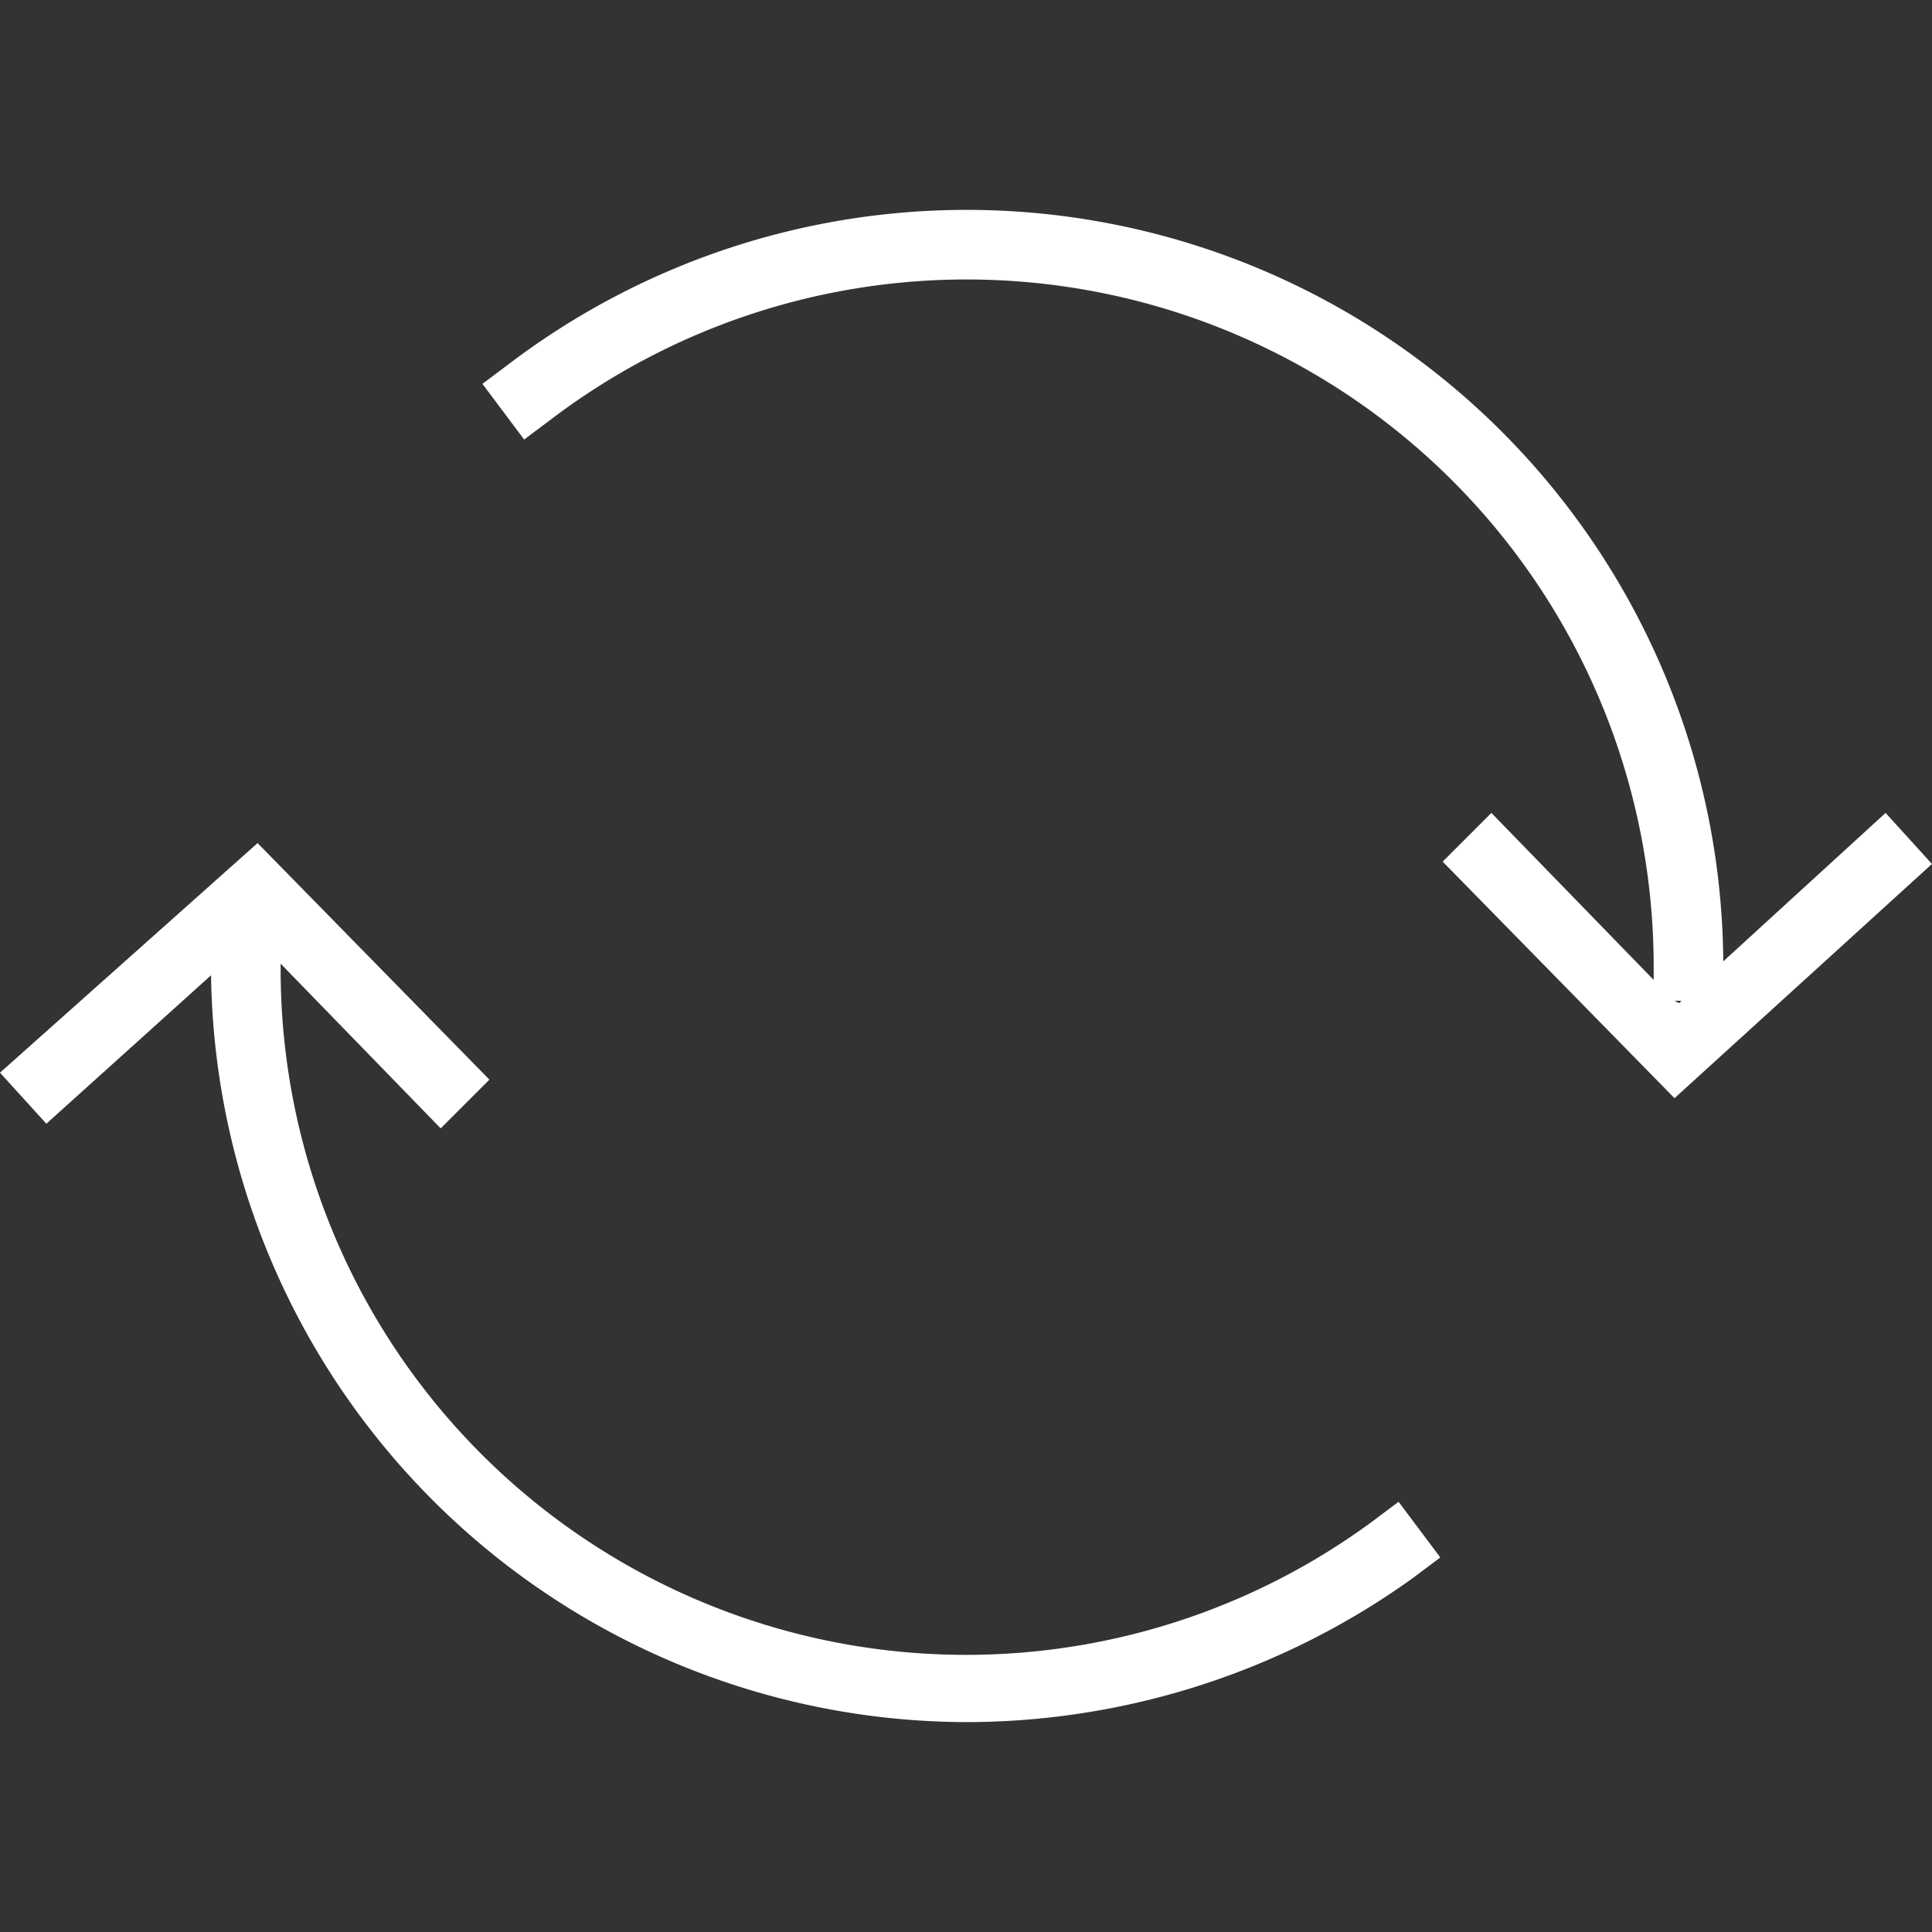 <svg xmlns="http://www.w3.org/2000/svg" xmlns:xlink="http://www.w3.org/1999/xlink" viewBox="-7246 5198 50 50">
  <rect x="-7246" y="5198" width="50" height="50" fill="#333333" stroke="none"/>
  <defs>
    <style>
      .cls-1, .cls-3 {
        fill: #fff;
      }

      .cls-1 {
        stroke: #95989a;
      }

      .cls-2 {
        clip-path: url(#clip-path);
      }
    </style>
    <clipPath id="clip-path">
      <rect id="Rectangle_213" data-name="Rectangle 213" class="cls-1" width="50" height="50" transform="translate(898 1247)"/>
    </clipPath>
  </defs>
  <g id="Mask_Group_85" data-name="Mask Group 85" class="cls-2" transform="translate(-8144 3951)">
    <g id="demontazsh" transform="translate(893.018 1241.988)">
      <path id="Path_570" data-name="Path 570" class="cls-3" d="M49.58,29.892A19.583,19.583,0,0,0,18.187,14.406l-.72.54,1.08,1.441.72-.54A17.782,17.782,0,0,1,47.779,30.012v.36l-4.2-4.322-1.261,1.261,6,6.122,6.663-6.062-1.2-1.321Zm-1.261,1.02h.18l-.06.06Z"/>
      <path id="Path_571" data-name="Path 571" class="cls-3" d="M10.444,30.252A19.6,19.6,0,0,0,30.012,49.58a19.838,19.838,0,0,0,11.525-3.721l.72-.54-1.08-1.441-.72.54A17.739,17.739,0,0,1,12.245,30.072v-.12l4.142,4.262,1.261-1.261-6-6.122L4.982,32.773l1.2,1.321Z"/>
    </g>
  </g>
</svg>
